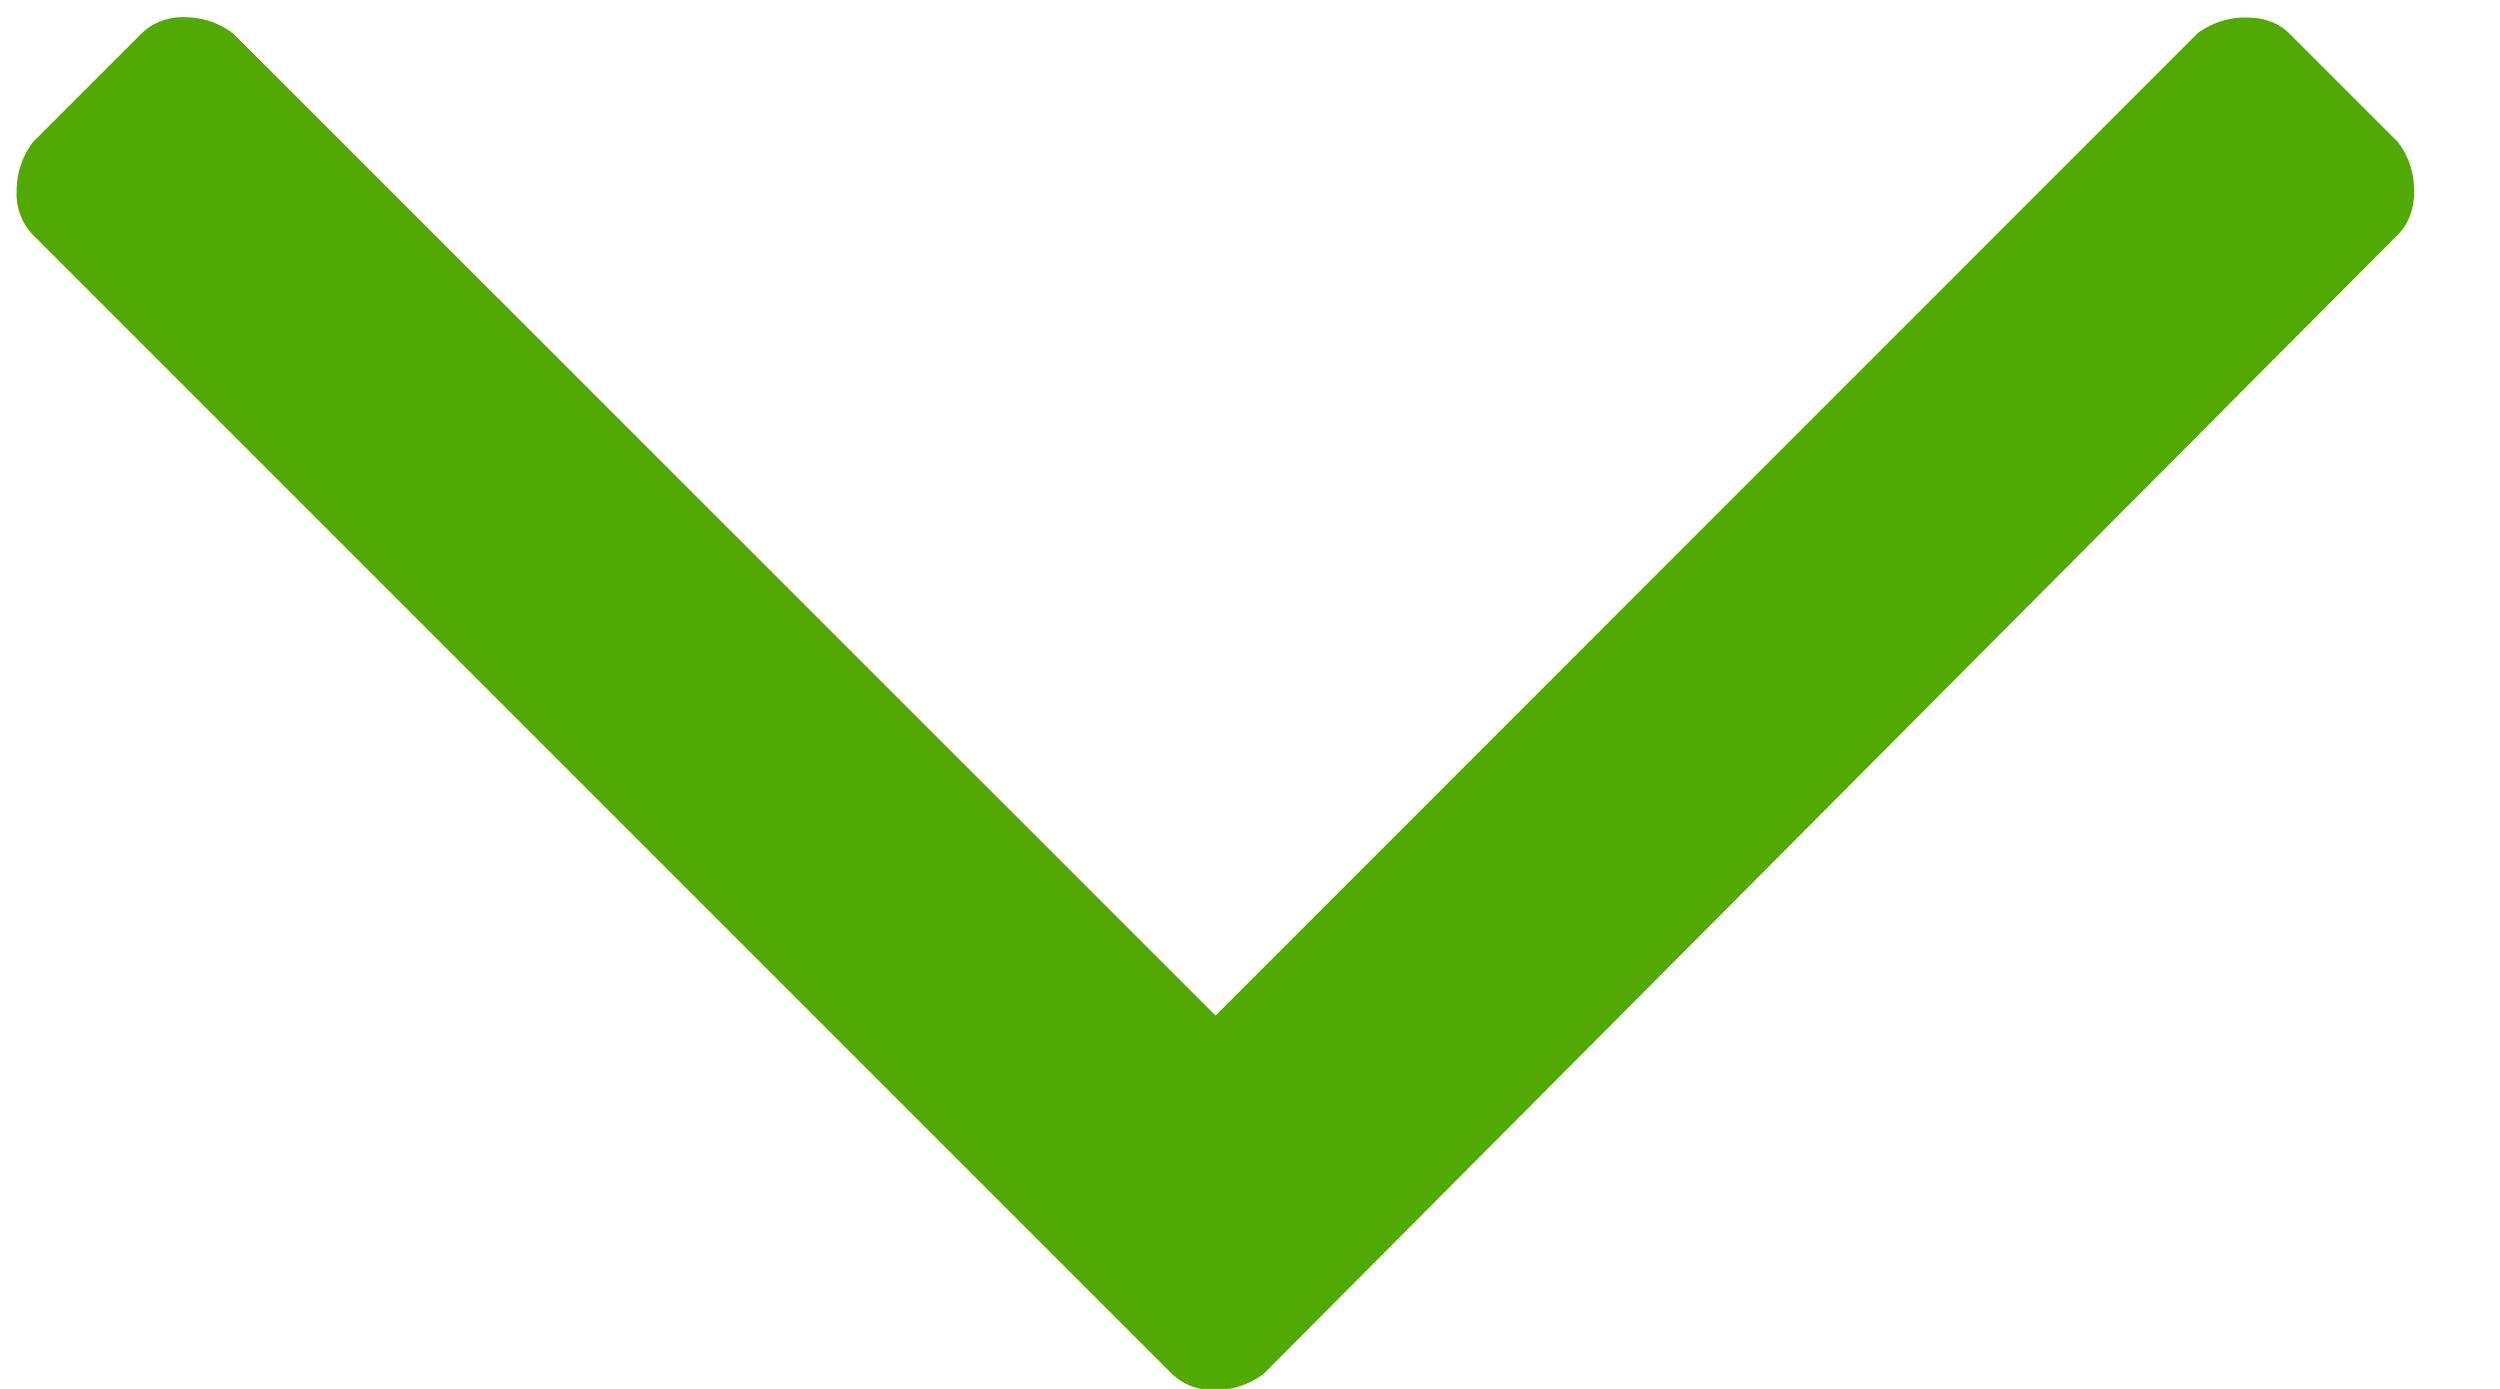 <svg xmlns="http://www.w3.org/2000/svg" width="9" height="5" viewBox="0 0 9 5">
    <path fill="#51A903" fill-rule="evenodd" d="M8.633.512c.039.052.058.11.058.176 0 .065-.02.117-.058.156L4.55 4.945a.286.286 0 0 1-.176.059.211.211 0 0 1-.156-.059L.117.844A.211.211 0 0 1 .06.688c0-.066.02-.124.058-.176l.39-.39a.211.211 0 0 1 .157-.06c.065 0 .124.02.176.06l3.535 3.534L7.91.121a.286.286 0 0 1 .176-.058c.065 0 .117.019.156.058l.39.39z"/>
</svg>
